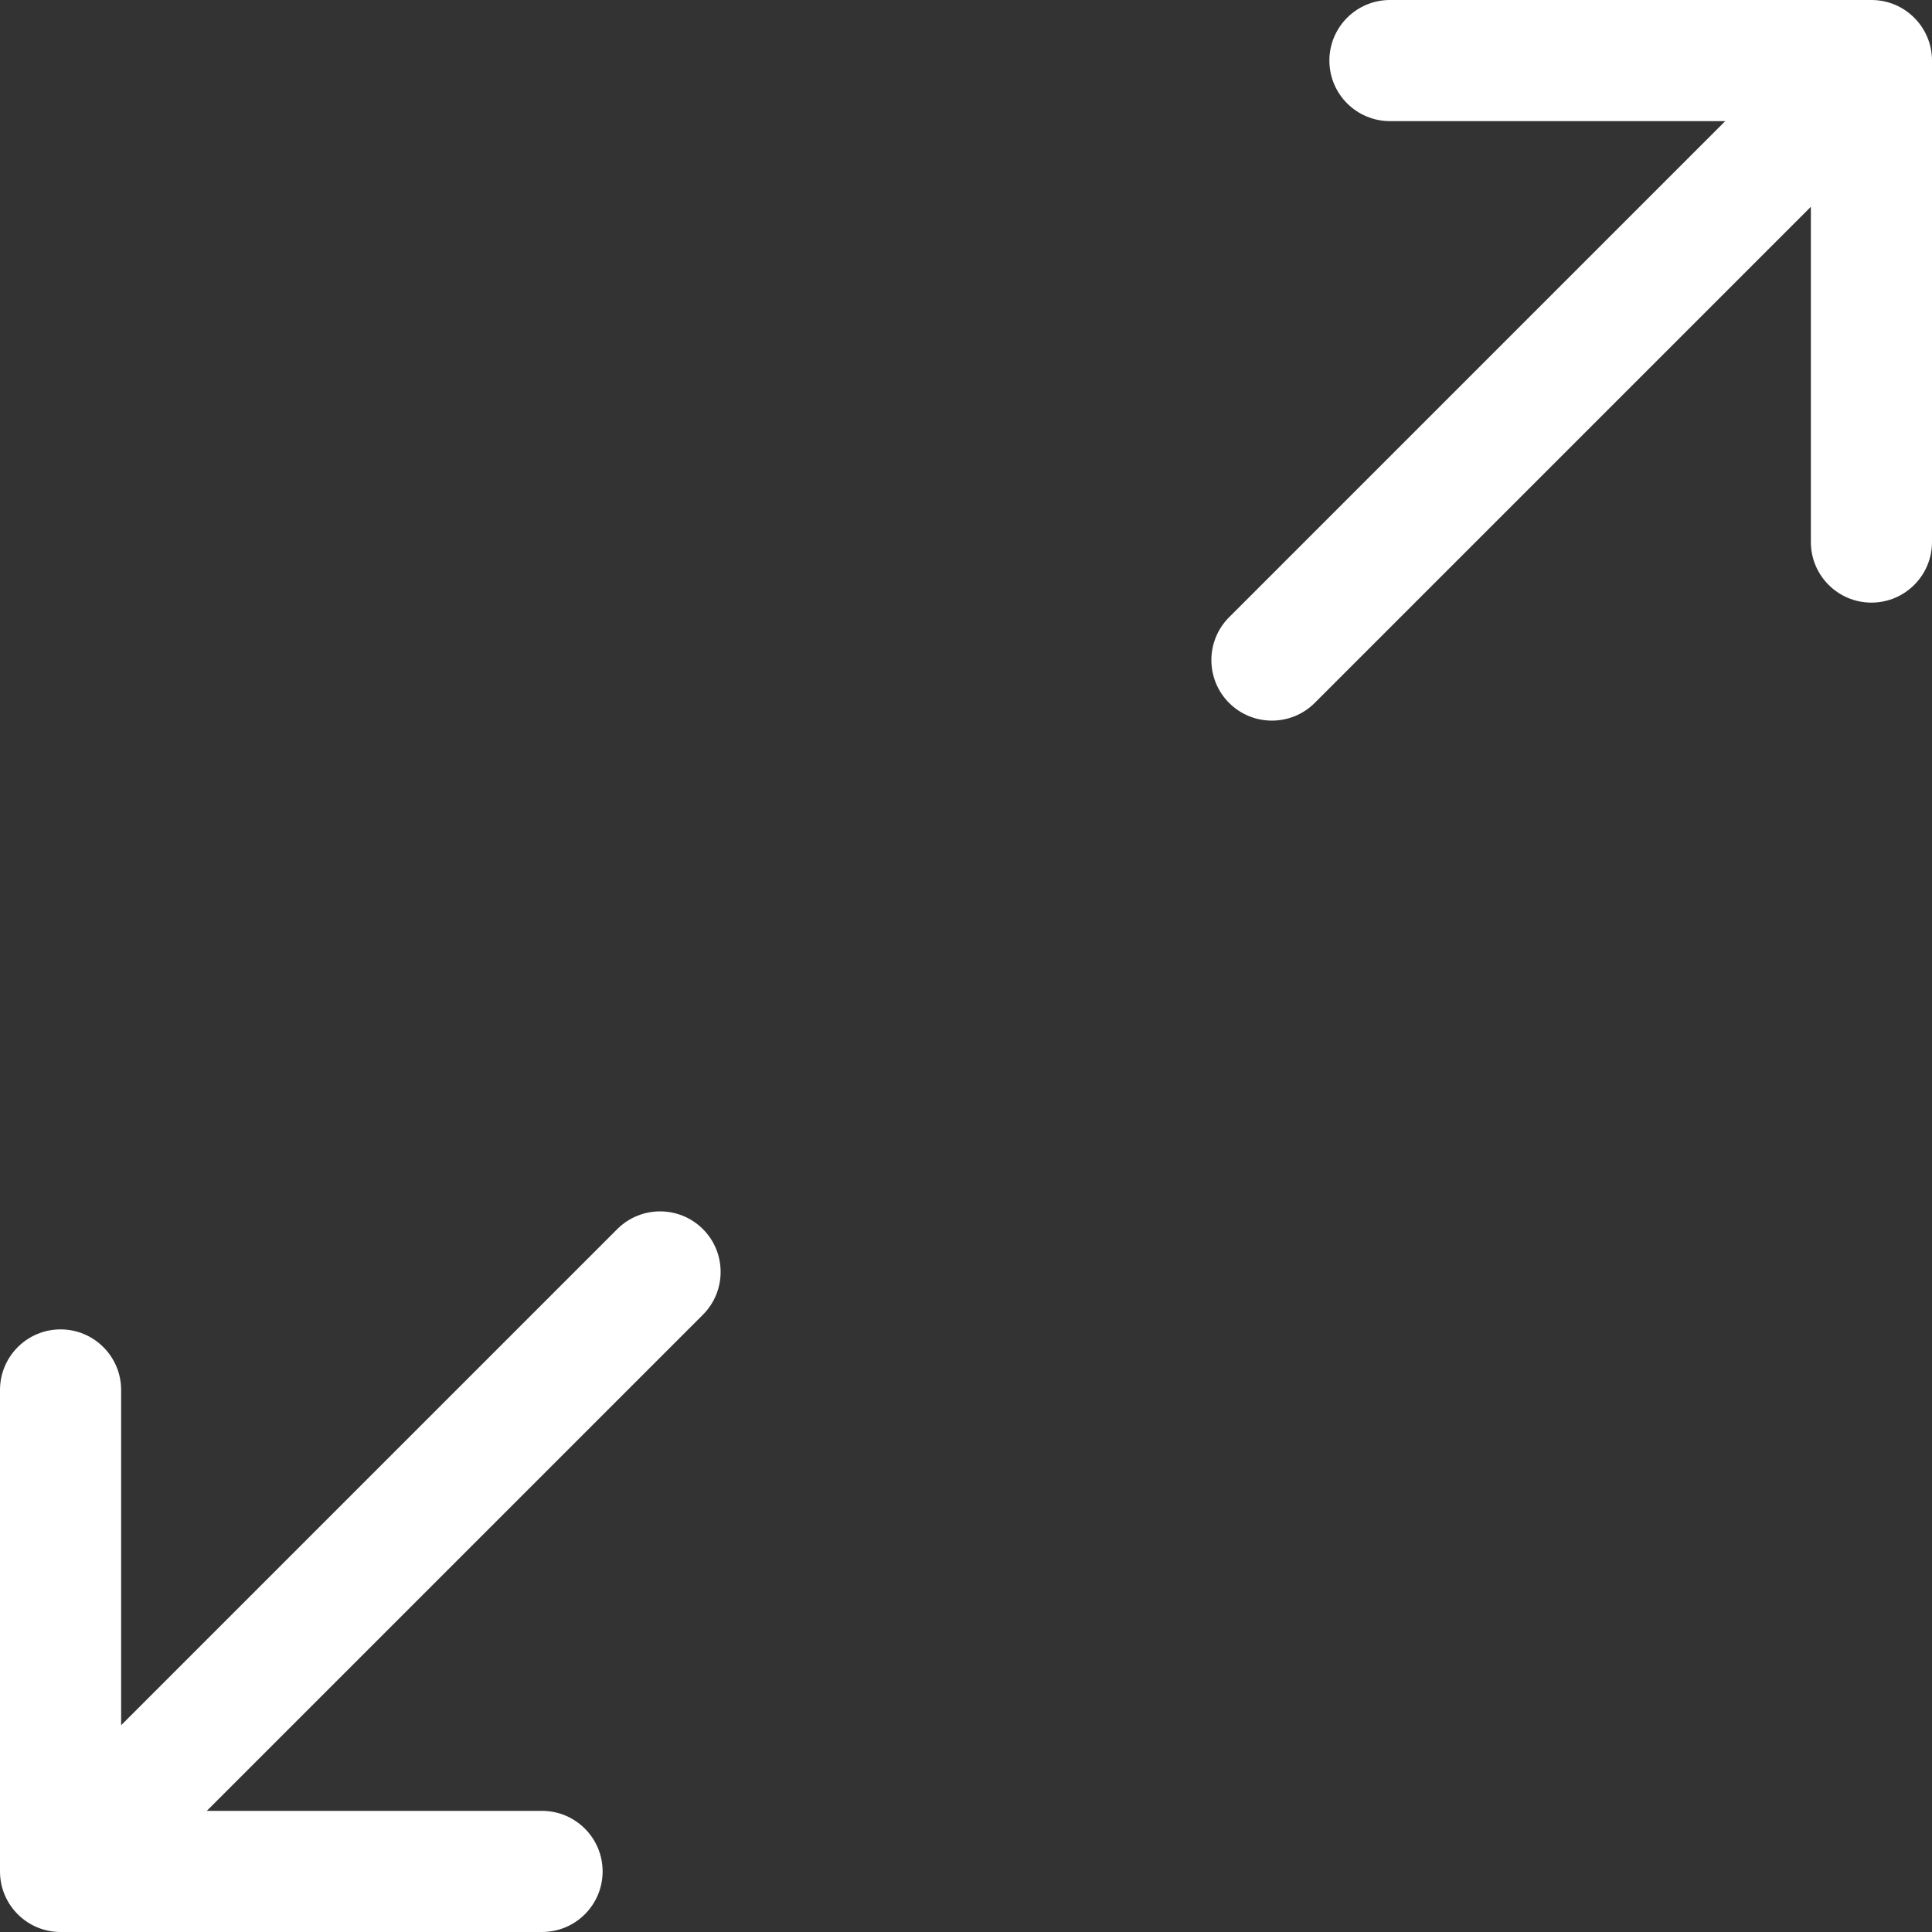 <svg version="1.1" xmlns="http://www.w3.org/2000/svg" xmlns:xlink="http://www.w3.org/1999/xlink" width="15.95" height="15.95" viewBox="0,0,15.95,15.95"><rect x="0" y="0" width="15.95" height="15.95" fill="#333333" stroke="none"/><g transform="translate(-232.025,-172.025)"><g data-paper-data="{&quot;isPaintingLayer&quot;:true}" fill="#ffffff" fill-rule="evenodd" stroke="none" stroke-width="1" stroke-linecap="butt" stroke-linejoin="miter" stroke-miterlimit="10" stroke-dasharray="" stroke-dashoffset="0" style="mix-blend-mode: normal"><path d="M237.828,182.879l-4.096,4.096h2.768c0.276,0 0.5,0.224 0.5,0.5c0,0.276 -0.224,0.5 -0.5,0.5h-3.975c-0.276,0 -0.5,-0.224 -0.5,-0.5v-3.975c0,-0.276 0.224,-0.5 0.5,-0.5c0.276,0 0.5,0.224 0.5,0.5v2.768l4.096,-4.096c0.195,-0.195 0.512,-0.195 0.707,0c0.195,0.195 0.195,0.512 0,0.707zM242.172,177.121l4.096,-4.096h-2.768c-0.276,0 -0.5,-0.224 -0.5,-0.5c0,-0.276 0.224,-0.5 0.5,-0.5h3.975c0.276,0 0.5,0.224 0.5,0.5v3.975c0,0.276 -0.224,0.5 -0.5,0.5c-0.276,0 -0.5,-0.224 -0.5,-0.5v-2.768l-4.096,4.096c-0.195,0.195 -0.512,0.195 -0.707,0c-0.195,-0.195 -0.195,-0.512 0,-0.707z"/></g></g></svg><!--rotationCenter:7.974999999999994:7.974999999999994-->